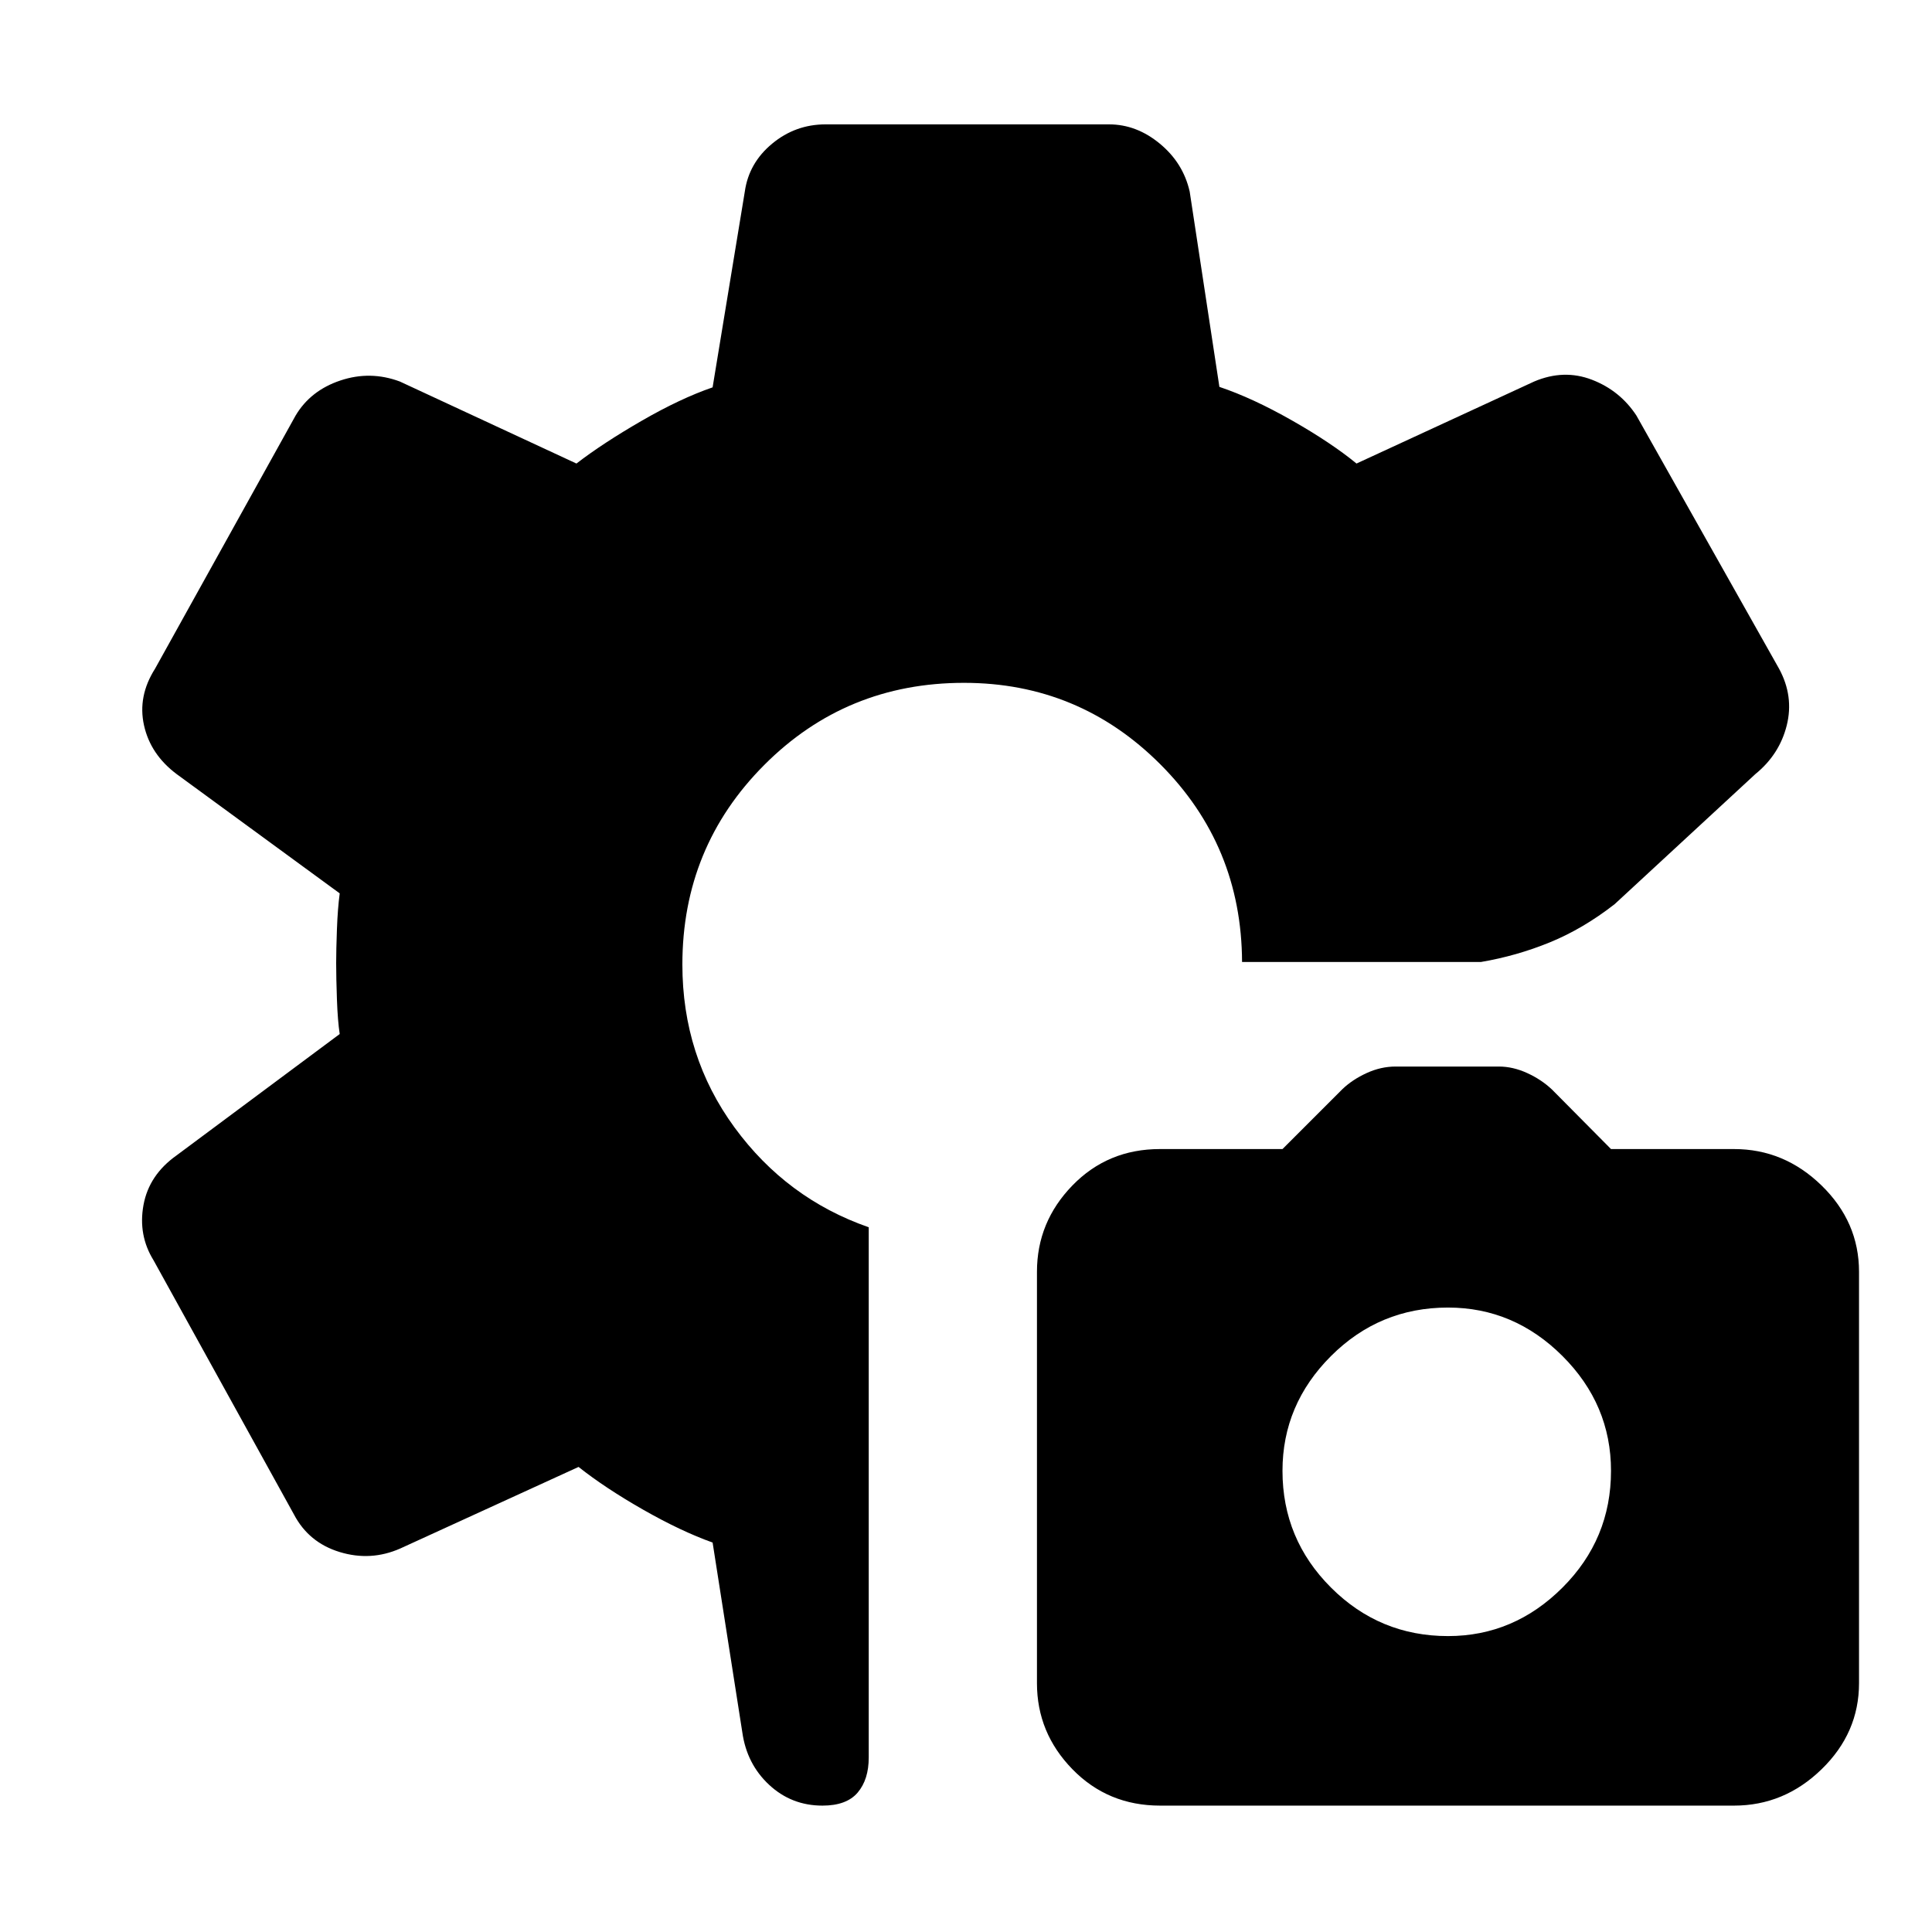 <svg xmlns="http://www.w3.org/2000/svg" height="48" viewBox="0 -960 960 960" width="48"><path d="M576.45-62.8q-25.95 0-43.57-18.08-17.62-18.07-17.62-42.76v-204.4q0-24.76 17.59-42.88 17.58-18.12 43.53-18.12h60.88l29.76-29.76q5-4.77 12.06-8 7.06-3.24 14.38-3.24h51.32q7 0 14.08 3.24 7.08 3.23 12.36 8.23l29.28 29.53h61.12q24.95 0 43.53 18.12 18.59 18.12 18.59 42.88v204.4q0 24.69-18.59 42.76-18.58 18.08-43.53 18.08H576.45Zm143.05-84.24q32.76 0 56.88-24.09 24.12-24.08 24.12-58.03 0-32.95-24.12-57.04-24.12-24.08-56.88-24.08-34 0-58.12 24.08-24.12 24.09-24.12 57.04 0 33.95 24.12 58.03 24.12 24.09 58.12 24.09ZM408.67-62.8q-15.39 0-26.49-10.33-11.11-10.33-13.33-26.11l-14.76-94.28q-15.52-5.52-34.43-16.28-18.9-10.77-32.18-21.29l-88.57 40.52q-14.68 6.48-30.11 1.77-15.43-4.71-22.76-18.72L76.28-333.8q-7.71-12.48-4.98-27.44 2.74-14.96 16.46-24.67l81.04-60.29q-1-6.53-1.38-17.16-.38-10.63-.38-18.16 0-6.53.38-16.78.38-10.26 1.38-17.79l-81.04-59.28q-12.96-9.72-16.19-24.17-3.24-14.46 5.47-28.18l69.85-125.8q7.39-12.44 22.23-17.41 14.84-4.98 29.55.5l87.76 40.76q13.05-10.05 32.33-21.19 19.28-11.14 35.33-16.66l16-97.28q2-14.2 13.57-23.8 11.58-9.6 26.58-9.6H551.1q13.62 0 25.22 9.59 11.61 9.58 14.83 23.81l14.76 97.04q16.48 5.53 36.05 16.67 19.56 11.13 32.08 21.42l88.29-40.76q14.72-6.24 28.67-.89 13.96 5.36 22.12 17.8l70.91 125.84q7.4 13.68 3.79 28.14-3.62 14.45-15.58 24.17l-69.94 64.65q-15.71 12.24-32.22 18.98-16.51 6.74-34.17 9.74H617.17q-.24-57.85-40.66-98.27Q536.09-620.7 479-620.7q-58.57 0-99.25 40.81-40.68 40.8-40.68 99.13 0 45.56 25.9 80.97 25.9 35.4 66.7 49.61v263.46q0 10.96-5.5 17.44t-17.5 6.48Z"/></svg>